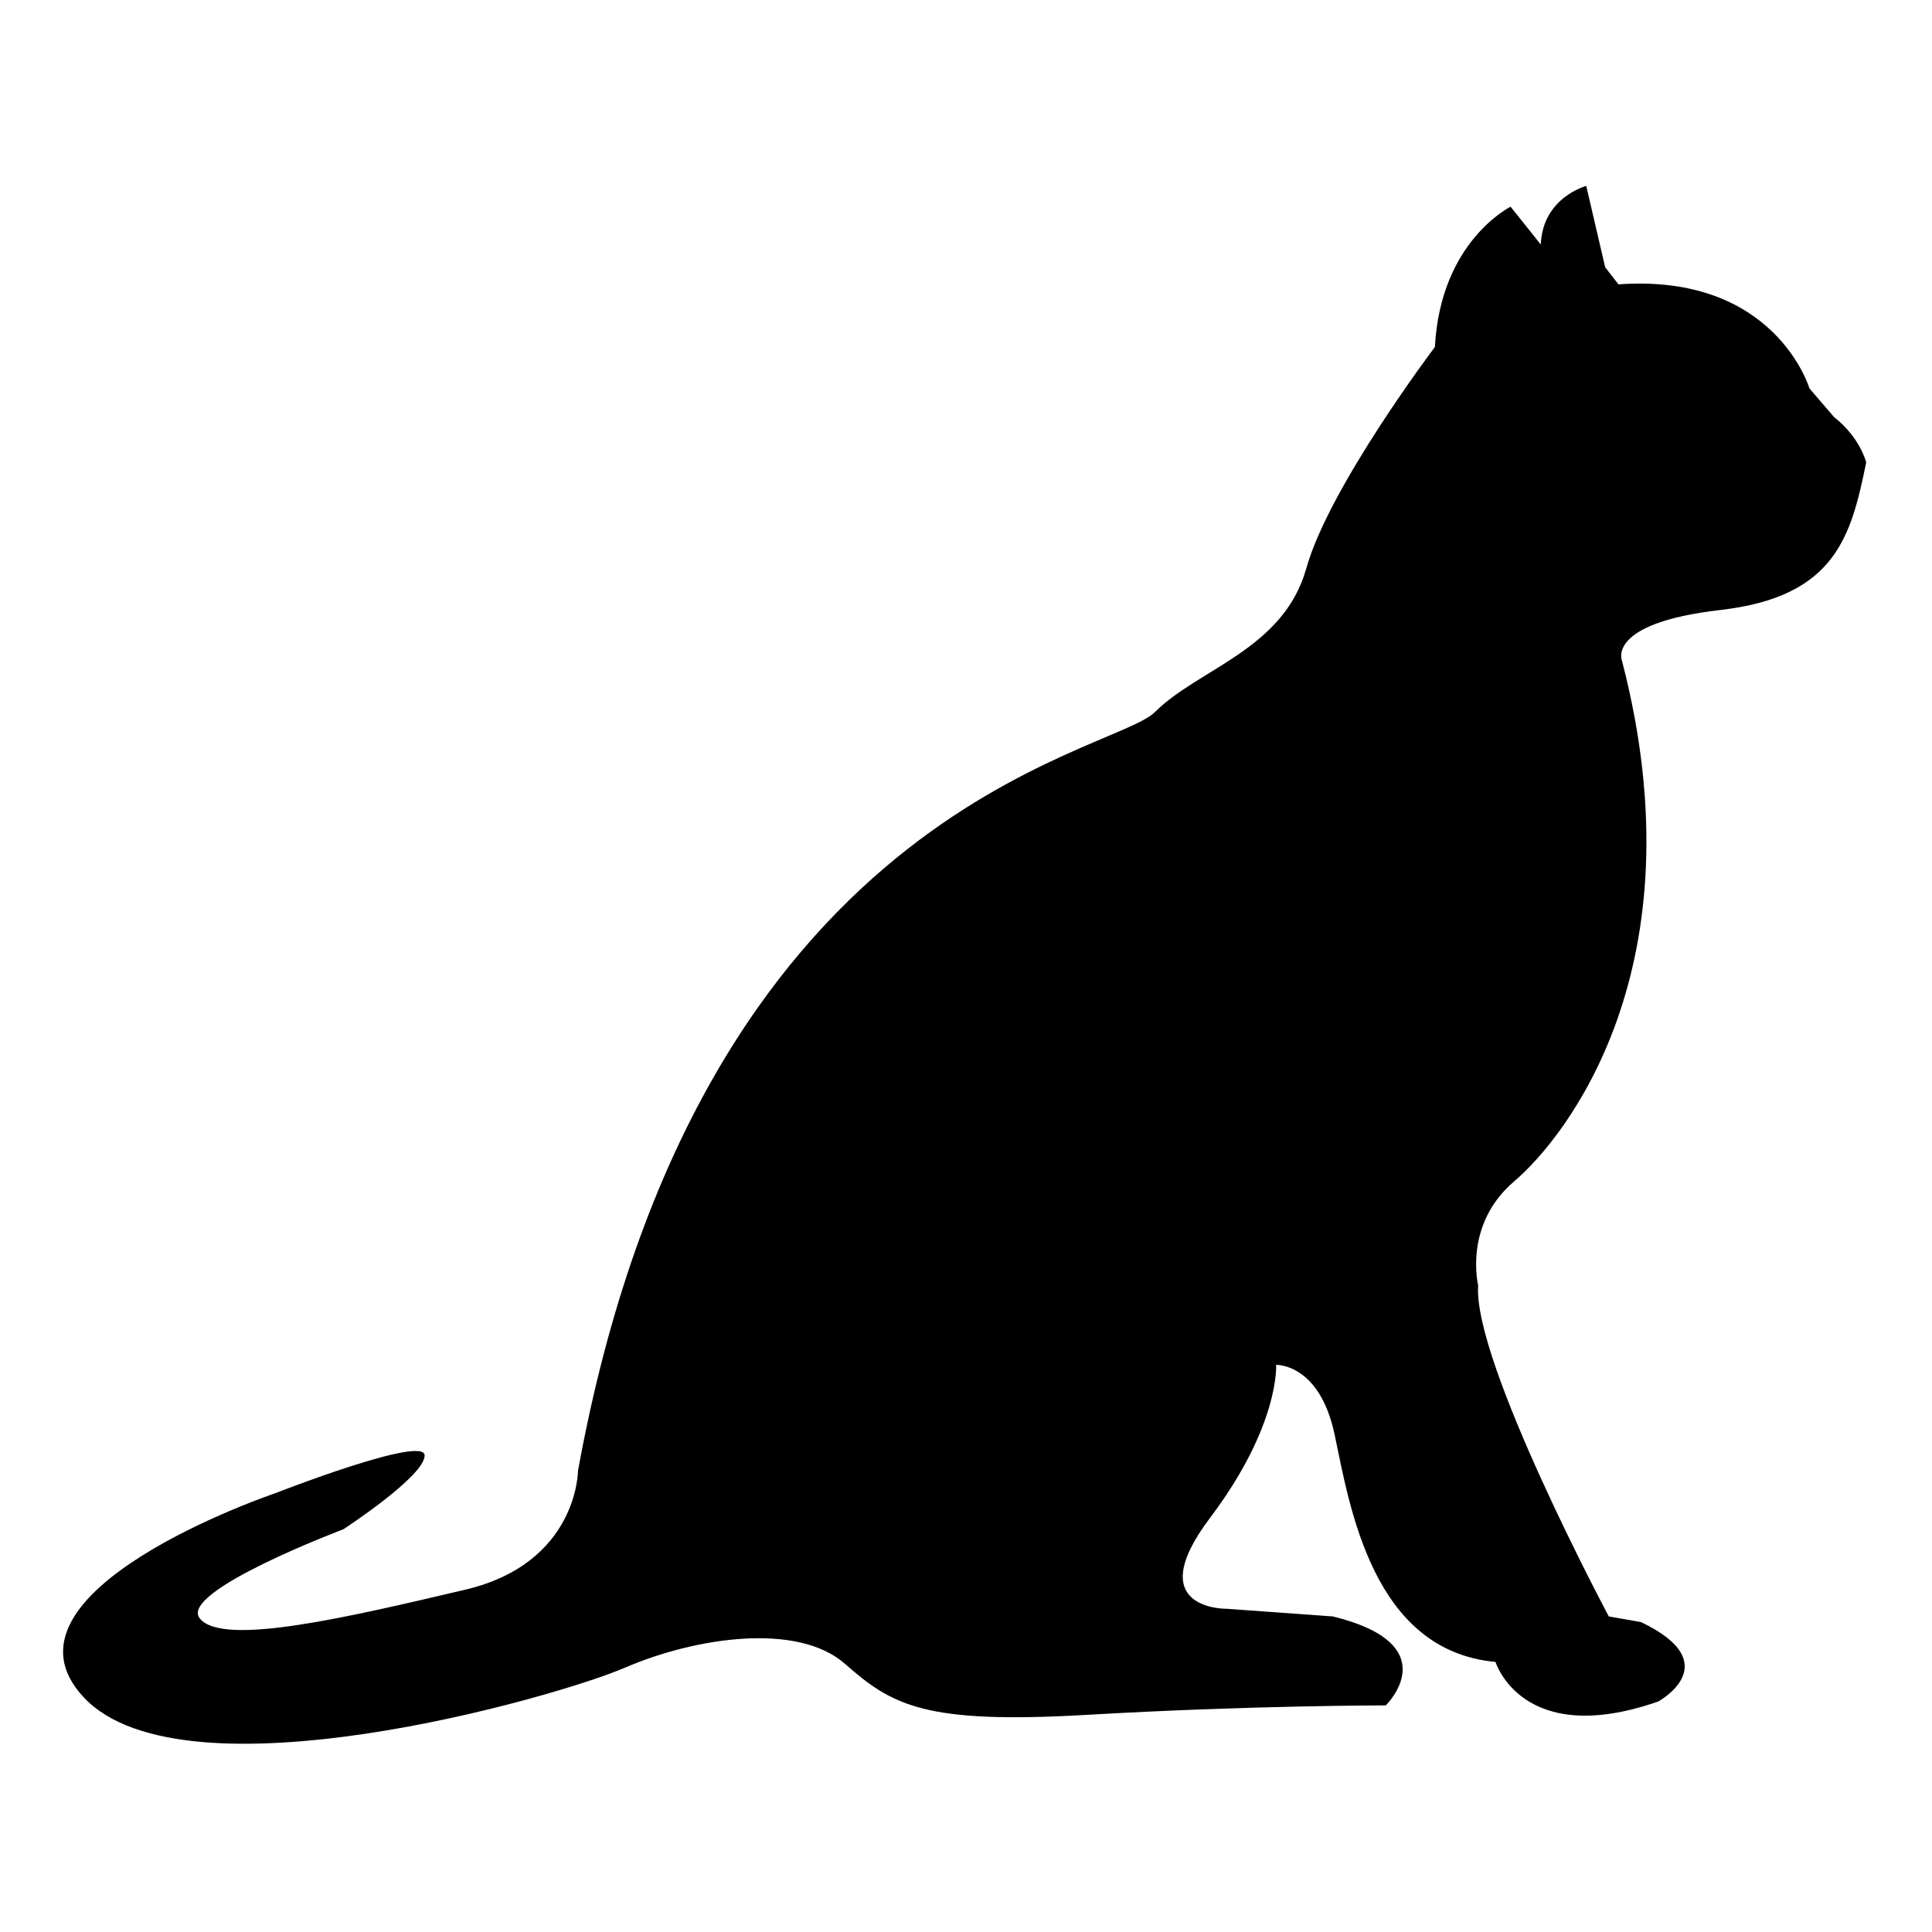 <svg t="1680180066459" class="icon" viewBox="0 0 1024 1024" version="1.1" xmlns="http://www.w3.org/2000/svg" p-id="4317" width="64" height="64"><path d="M760.533 183.893s-56.107 74.24-68.16 117.333c-12.053 43.093-57.173 53.12-80.213 76.16-23.04 23.04-241.707 50.133-305.813 402.133 0 0 0 49.173-60.16 63.147-60.16 14.08-128.427 30.507-140.373 15.04-11.093-14.293 76.16-47.147 76.16-47.147s43.093-28.053 43.093-39.147c0-10.987-79.253 20.053-79.253 20.053S-8.639 843.625 44.587 899.838c53.12 56.107 249.707 0 286.827-16 37.12-16 91.2-24.107 116.373-2.027 25.067 22.08 42.133 32.107 128.32 27.093 86.187-5.013 158.4-5.013 158.4-5.013s33.067-32.107-28.053-47.147l-56.107-4.053s-46.08 0.96-9.067-48.107c37.12-49.173 35.093-81.173 35.093-81.173s23.04-0.96 31.04 37.12 20.053 114.347 85.227 120.32c0 0 14.08 46.08 86.187 21.013 0 0 37.12-20.053-9.067-42.133l-17.067-2.987s-72.213-135.36-69.227-175.467c0 0-8-32.107 19.093-55.147s99.307-113.28 57.173-275.733c0 0-9.067-20.053 52.16-27.093 61.12-7.04 69.227-39.147 77.227-78.187 0 0-2.987-13.013-17.067-24.107l-13.013-15.147s-18.027-61.12-101.227-55.147l-7.04-9.067-10.027-43.093s-23.04 5.973-24.107 31.04l-16-20.053c0 0.107-37.12 18.133-40.107 74.347z" p-id="4318"></path></svg>